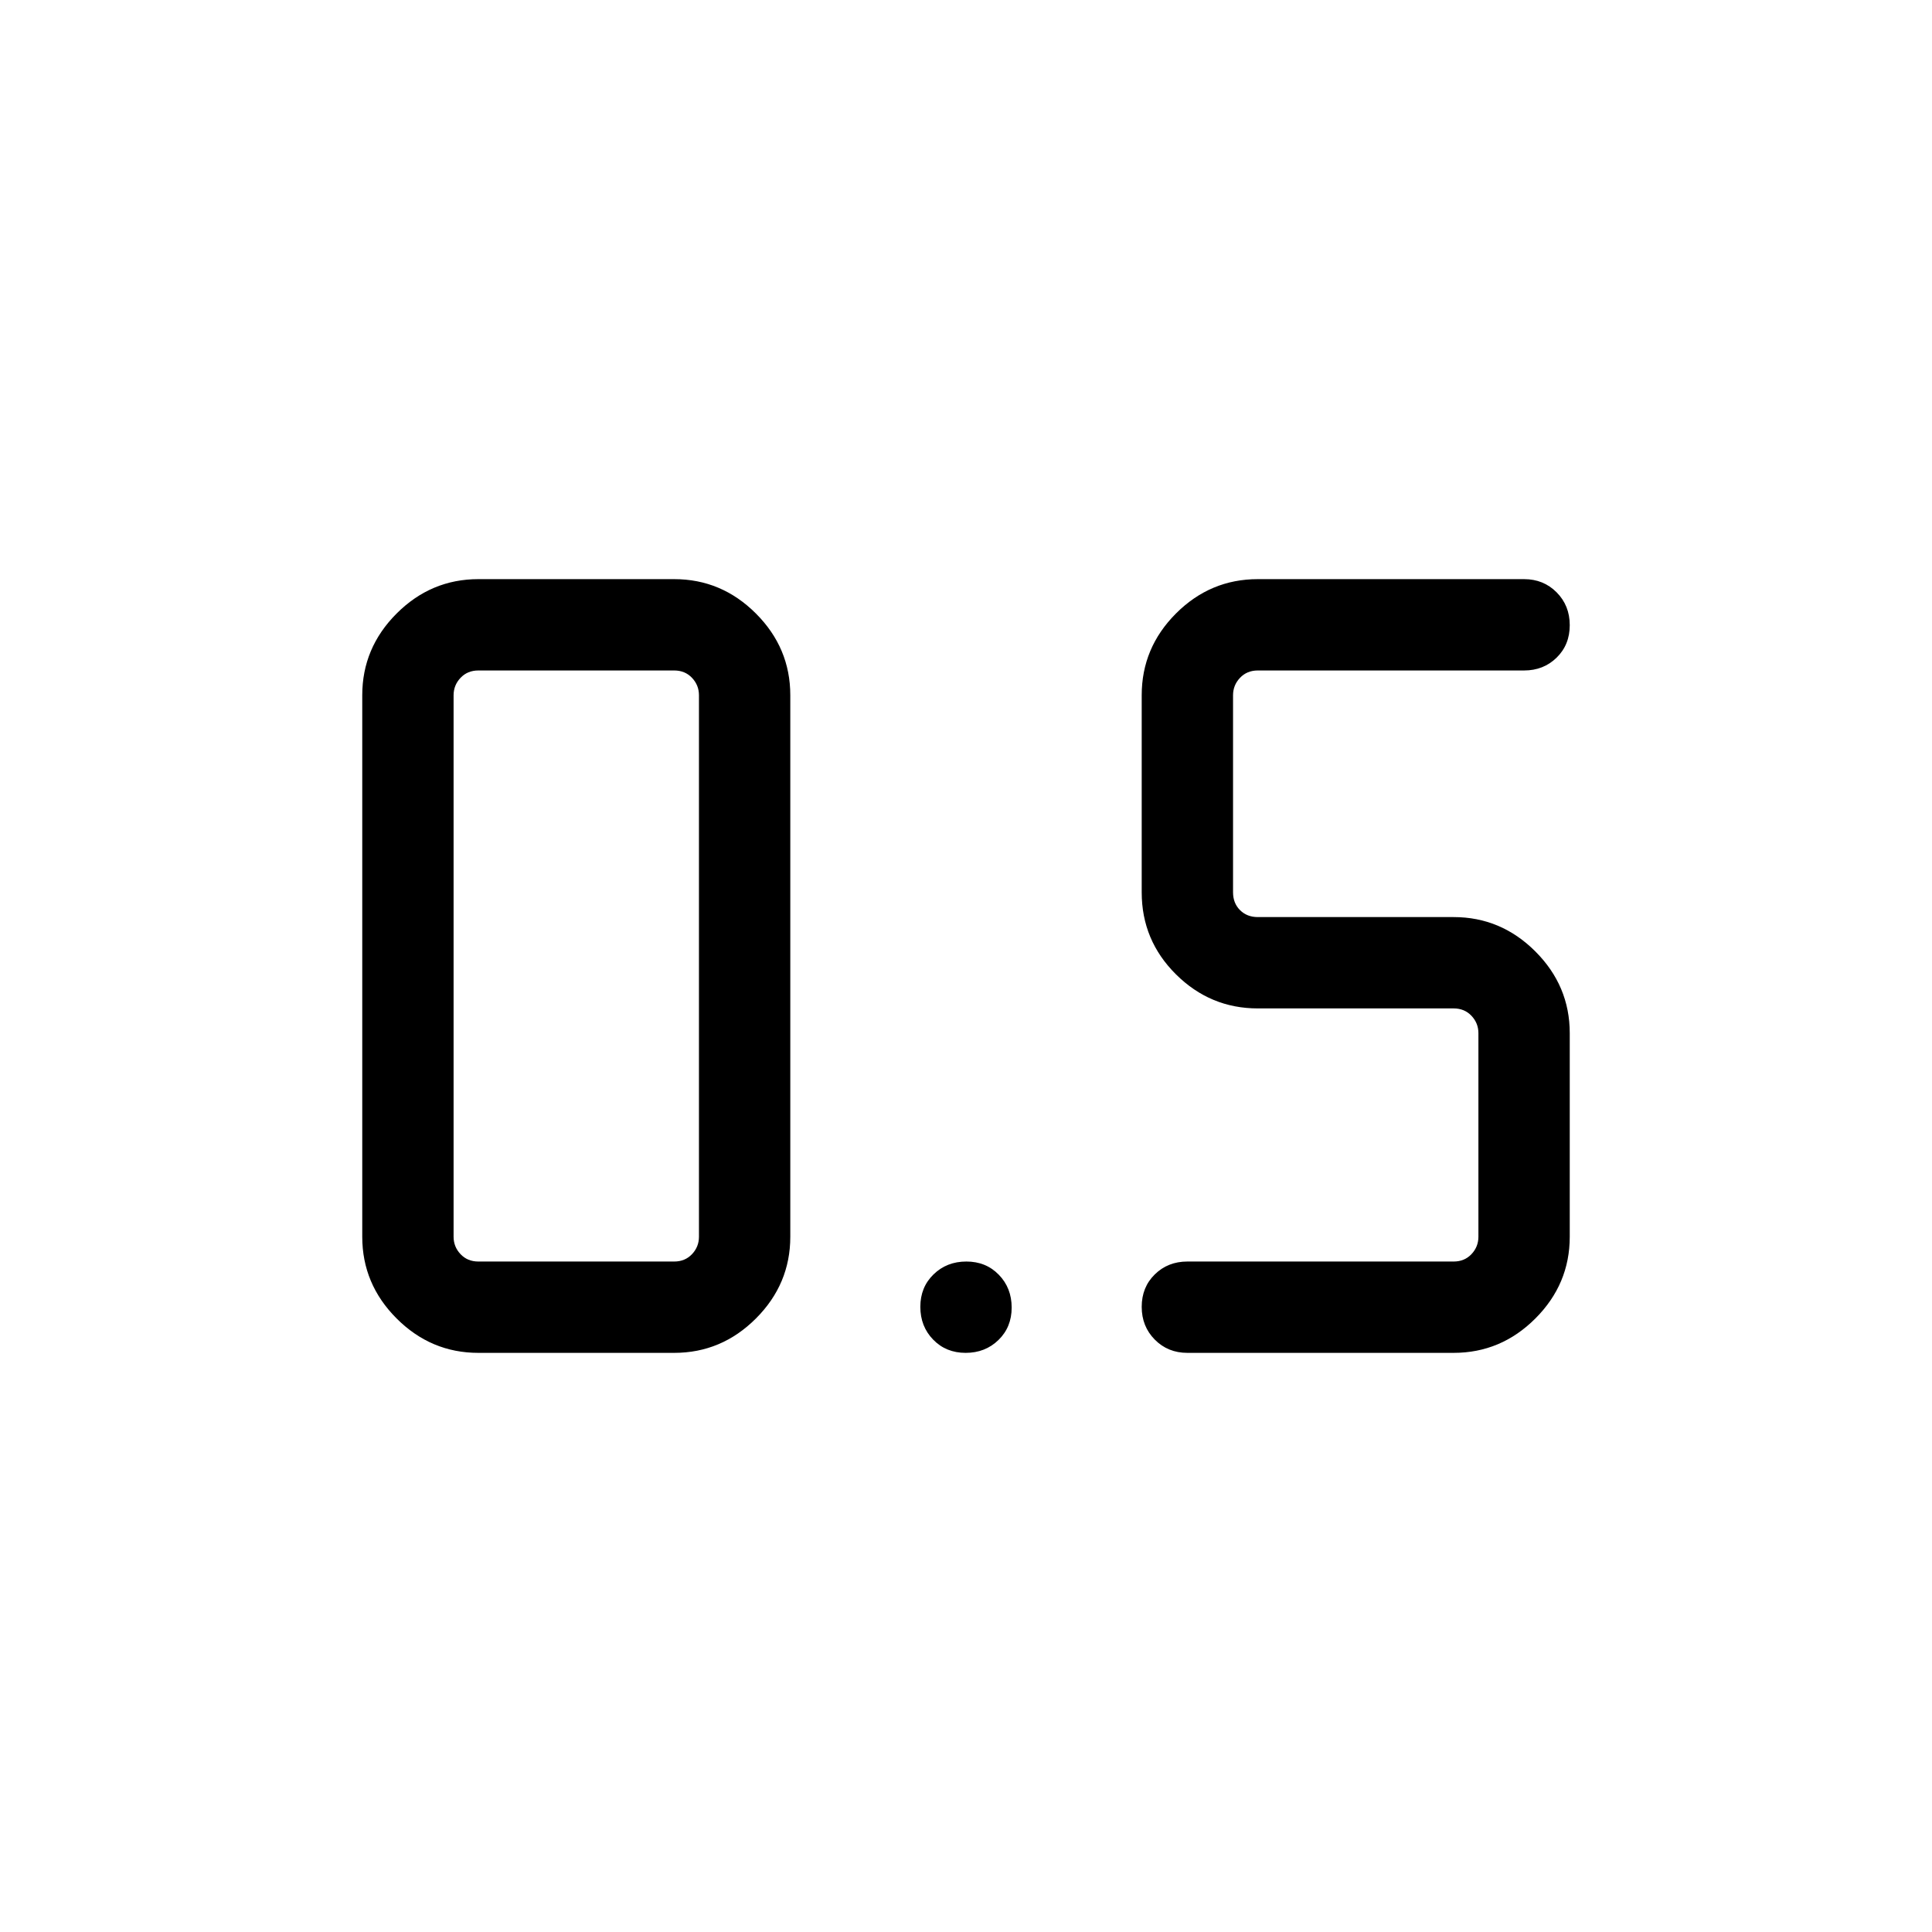 <svg xmlns="http://www.w3.org/2000/svg" width="48" height="48" viewBox="0 -960 960 960"><path d="M589.999-287.77q-9.663 0-16.177-6.567-6.515-6.566-6.515-16.307t6.515-16.125q6.514-6.385 16.177-6.385h132.307q5.385 0 8.847-3.654 3.462-3.654 3.462-8.654v-101.153q0-5-3.462-8.654-3.462-3.655-8.847-3.655H625q-23.596 0-40.644-16.899-17.049-16.899-17.049-40.793v-97.922q0-23.596 17.049-40.644Q601.404-672.23 625-672.23h132.307q9.663 0 16.177 6.567 6.515 6.566 6.515 16.307t-6.515 16.125q-6.514 6.385-16.177 6.385H625q-5.385 0-8.847 3.654-3.462 3.654-3.462 8.654v97.922q0 5.385 3.462 8.847 3.462 3.462 8.847 3.462h97.306q23.529 0 40.611 17.082 17.082 17.081 17.082 40.61v101.153q0 23.529-17.082 40.61-17.082 17.082-40.611 17.082H589.999Zm-352.305 0q-23.529 0-40.611-17.082-17.082-17.081-17.082-40.61v-269.076q0-23.529 17.082-40.61 17.082-17.082 40.611-17.082H335q23.529 0 40.611 17.082 17.082 17.081 17.082 40.61v269.076q0 23.529-17.082 40.61Q358.529-287.77 335-287.77h-97.306Zm0-45.384H335q5.385 0 8.847-3.654 3.462-3.654 3.462-8.654v-269.076q0-5-3.462-8.654T335-626.846h-97.306q-5.385 0-8.847 3.654-3.462 3.654-3.462 8.654v269.076q0 5 3.462 8.654t8.847 3.654Zm242.124 45.384q-9.741 0-16.125-6.567-6.385-6.566-6.385-16.307t6.567-16.125q6.567-6.385 16.307-6.385 9.741 0 16.125 6.567 6.385 6.567 6.385 16.307 0 9.741-6.567 16.126-6.567 6.384-16.307 6.384Z"/></svg>